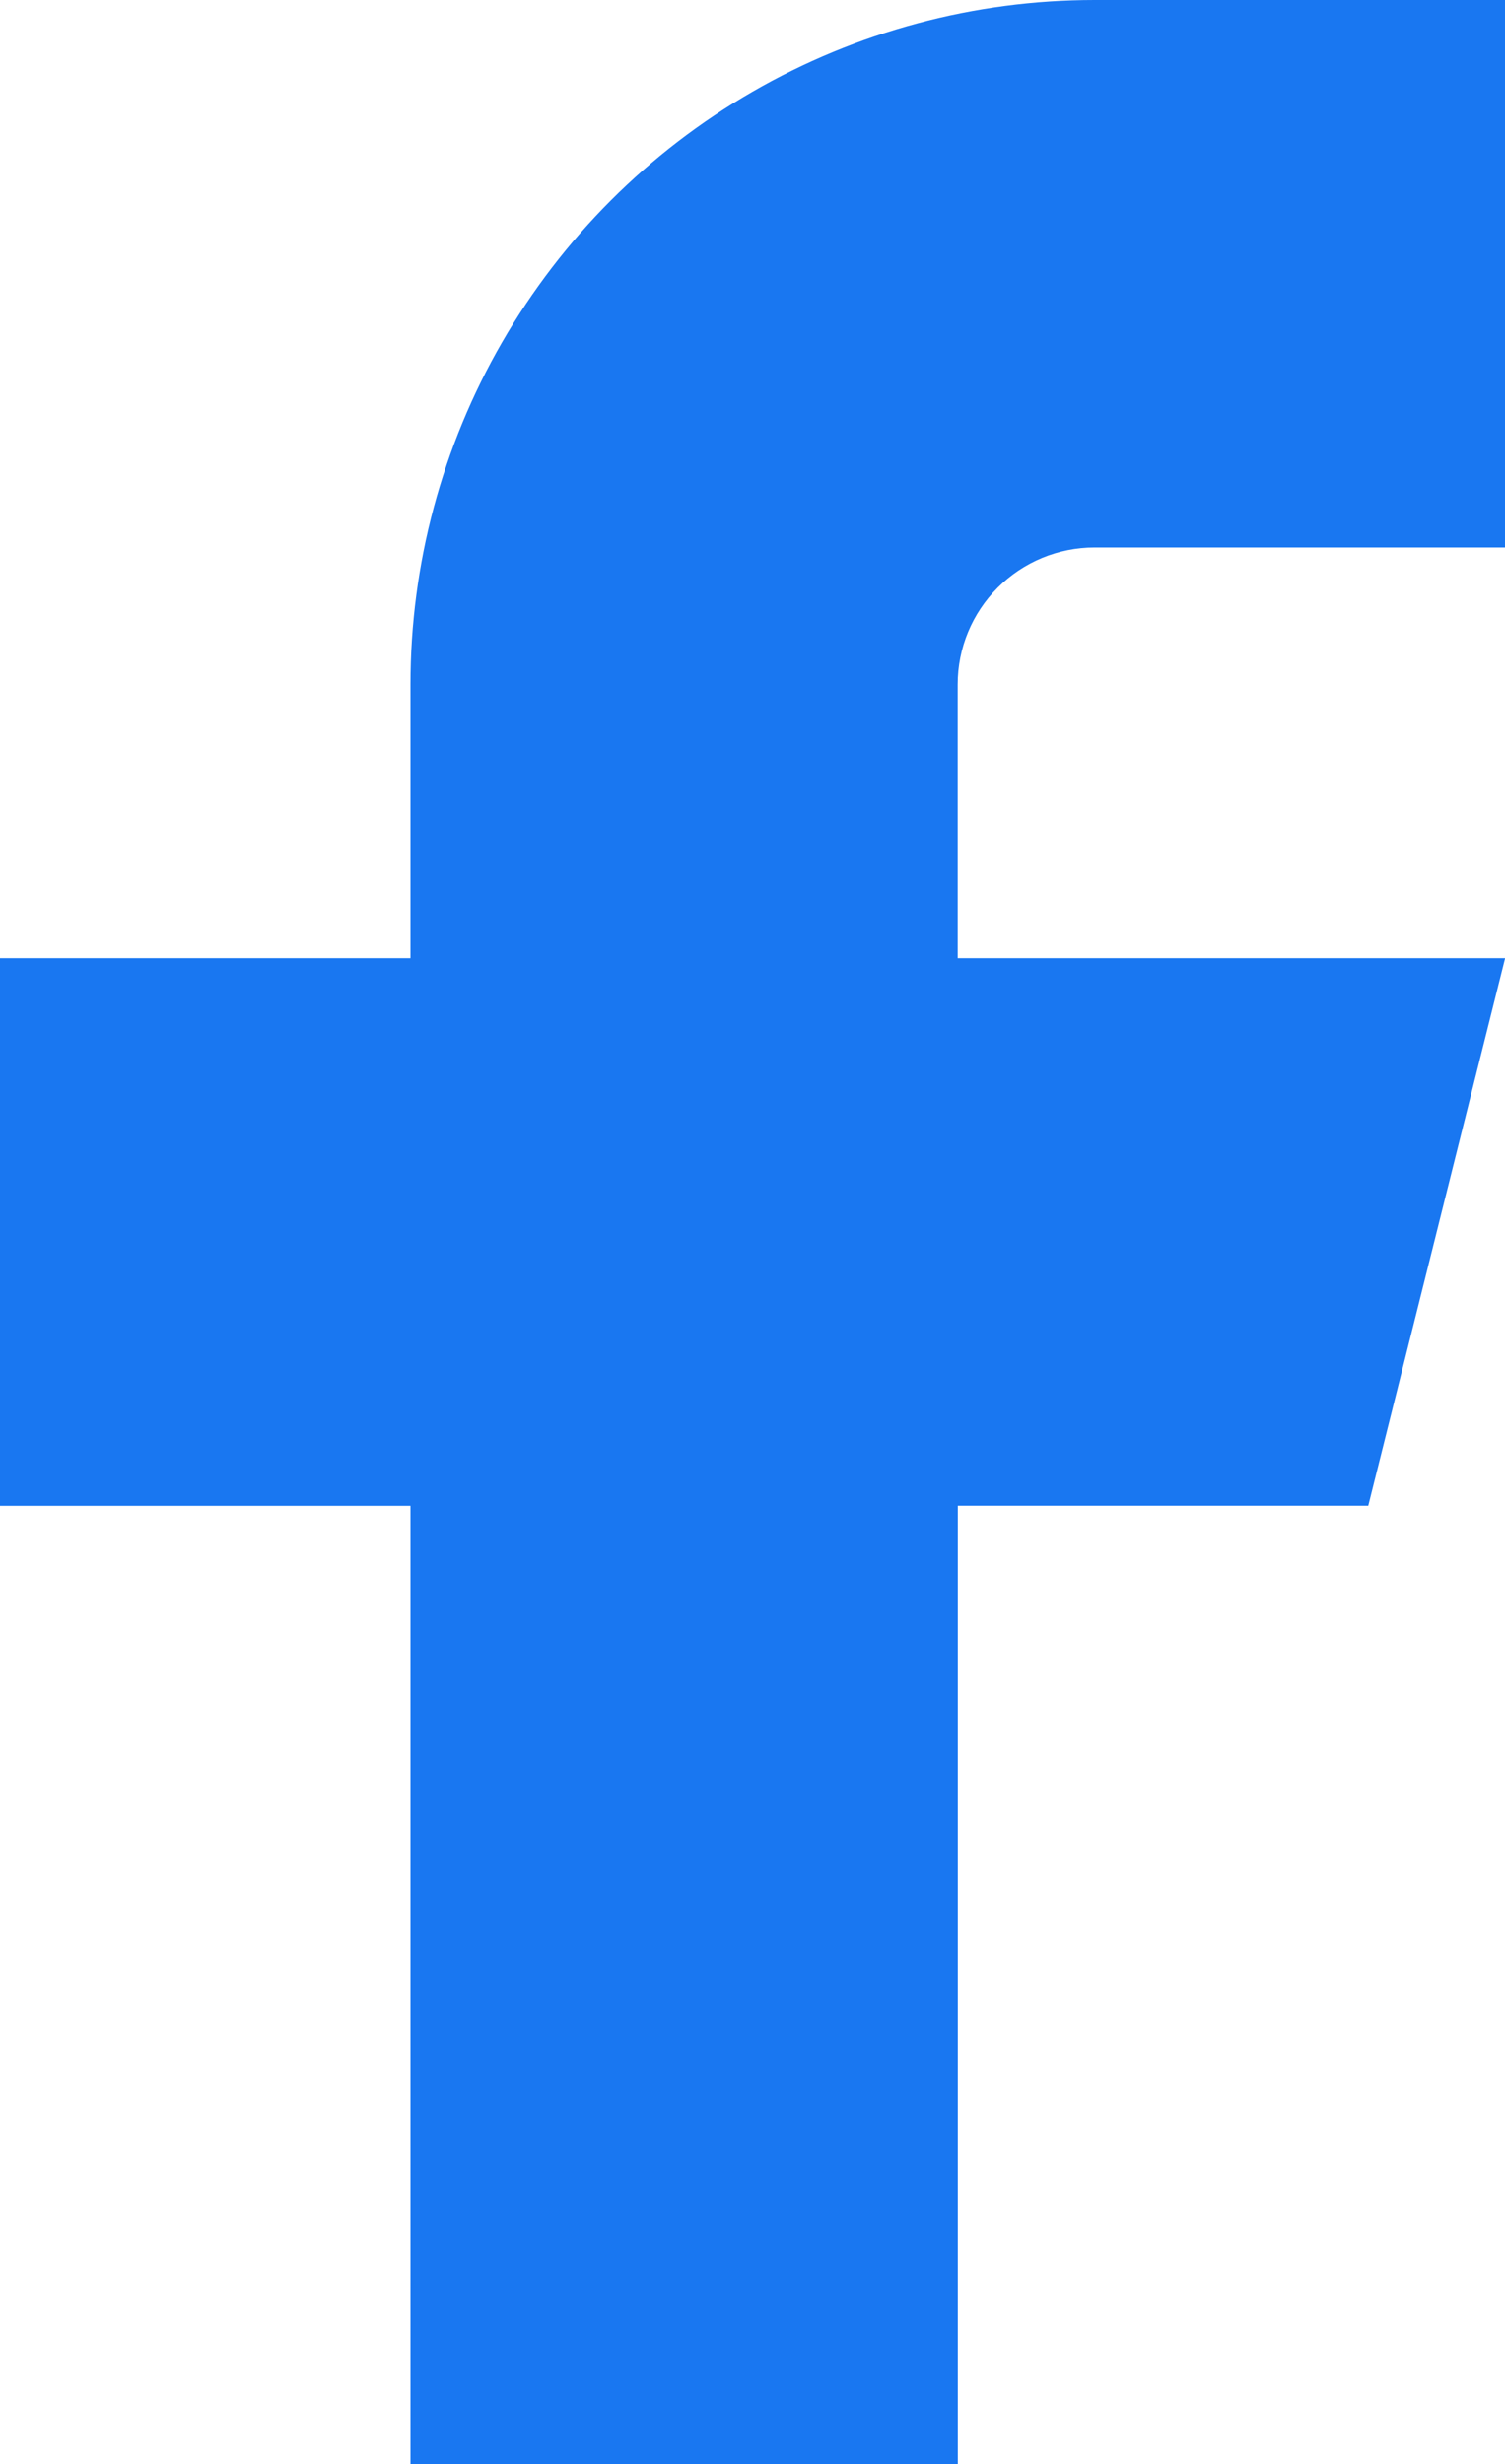 <svg xmlns="http://www.w3.org/2000/svg" xmlns:xlink="http://www.w3.org/1999/xlink" width="12.69" height="20.766" viewBox="0 0 12.69 20.766">
  <defs>
    <clipPath id="clip-path">
      <path id="Path_14" data-name="Path 14" d="M9.917-21.674v4.615h3.461v8.076h4.615V-17.06h3.461l1.154-4.615H17.992v-2.307a1.154,1.154,0,0,1,1.154-1.154h3.461V-29.75H19.146a5.768,5.768,0,0,0-5.768,5.768v2.307H9.917" transform="translate(-9.917 29.75)" fill="none" clip-rule="evenodd"/>
    </clipPath>
    <clipPath id="clip-path-2">
      <path id="Path_13" data-name="Path 13" d="M-990,33.206H312.941V-944H-990Z" transform="translate(990 944)" fill="none"/>
    </clipPath>
  </defs>
  <g id="Group_15" data-name="Group 15" transform="translate(-9.917 29.75)">
    <g id="Group_14" data-name="Group 14" transform="translate(9.917 -29.75)" clip-path="url(#clip-path)">
      <g id="Group_13" data-name="Group 13" transform="translate(-814.27 -744.509)" clip-path="url(#clip-path-2)">
        <path id="Path_12" data-name="Path 12" d="M4.917-5.841H25.75V-34.75H4.917Z" transform="translate(805.282 775.187)" fill="#1977f1"/>
      </g>
    </g>
  </g>
</svg>
